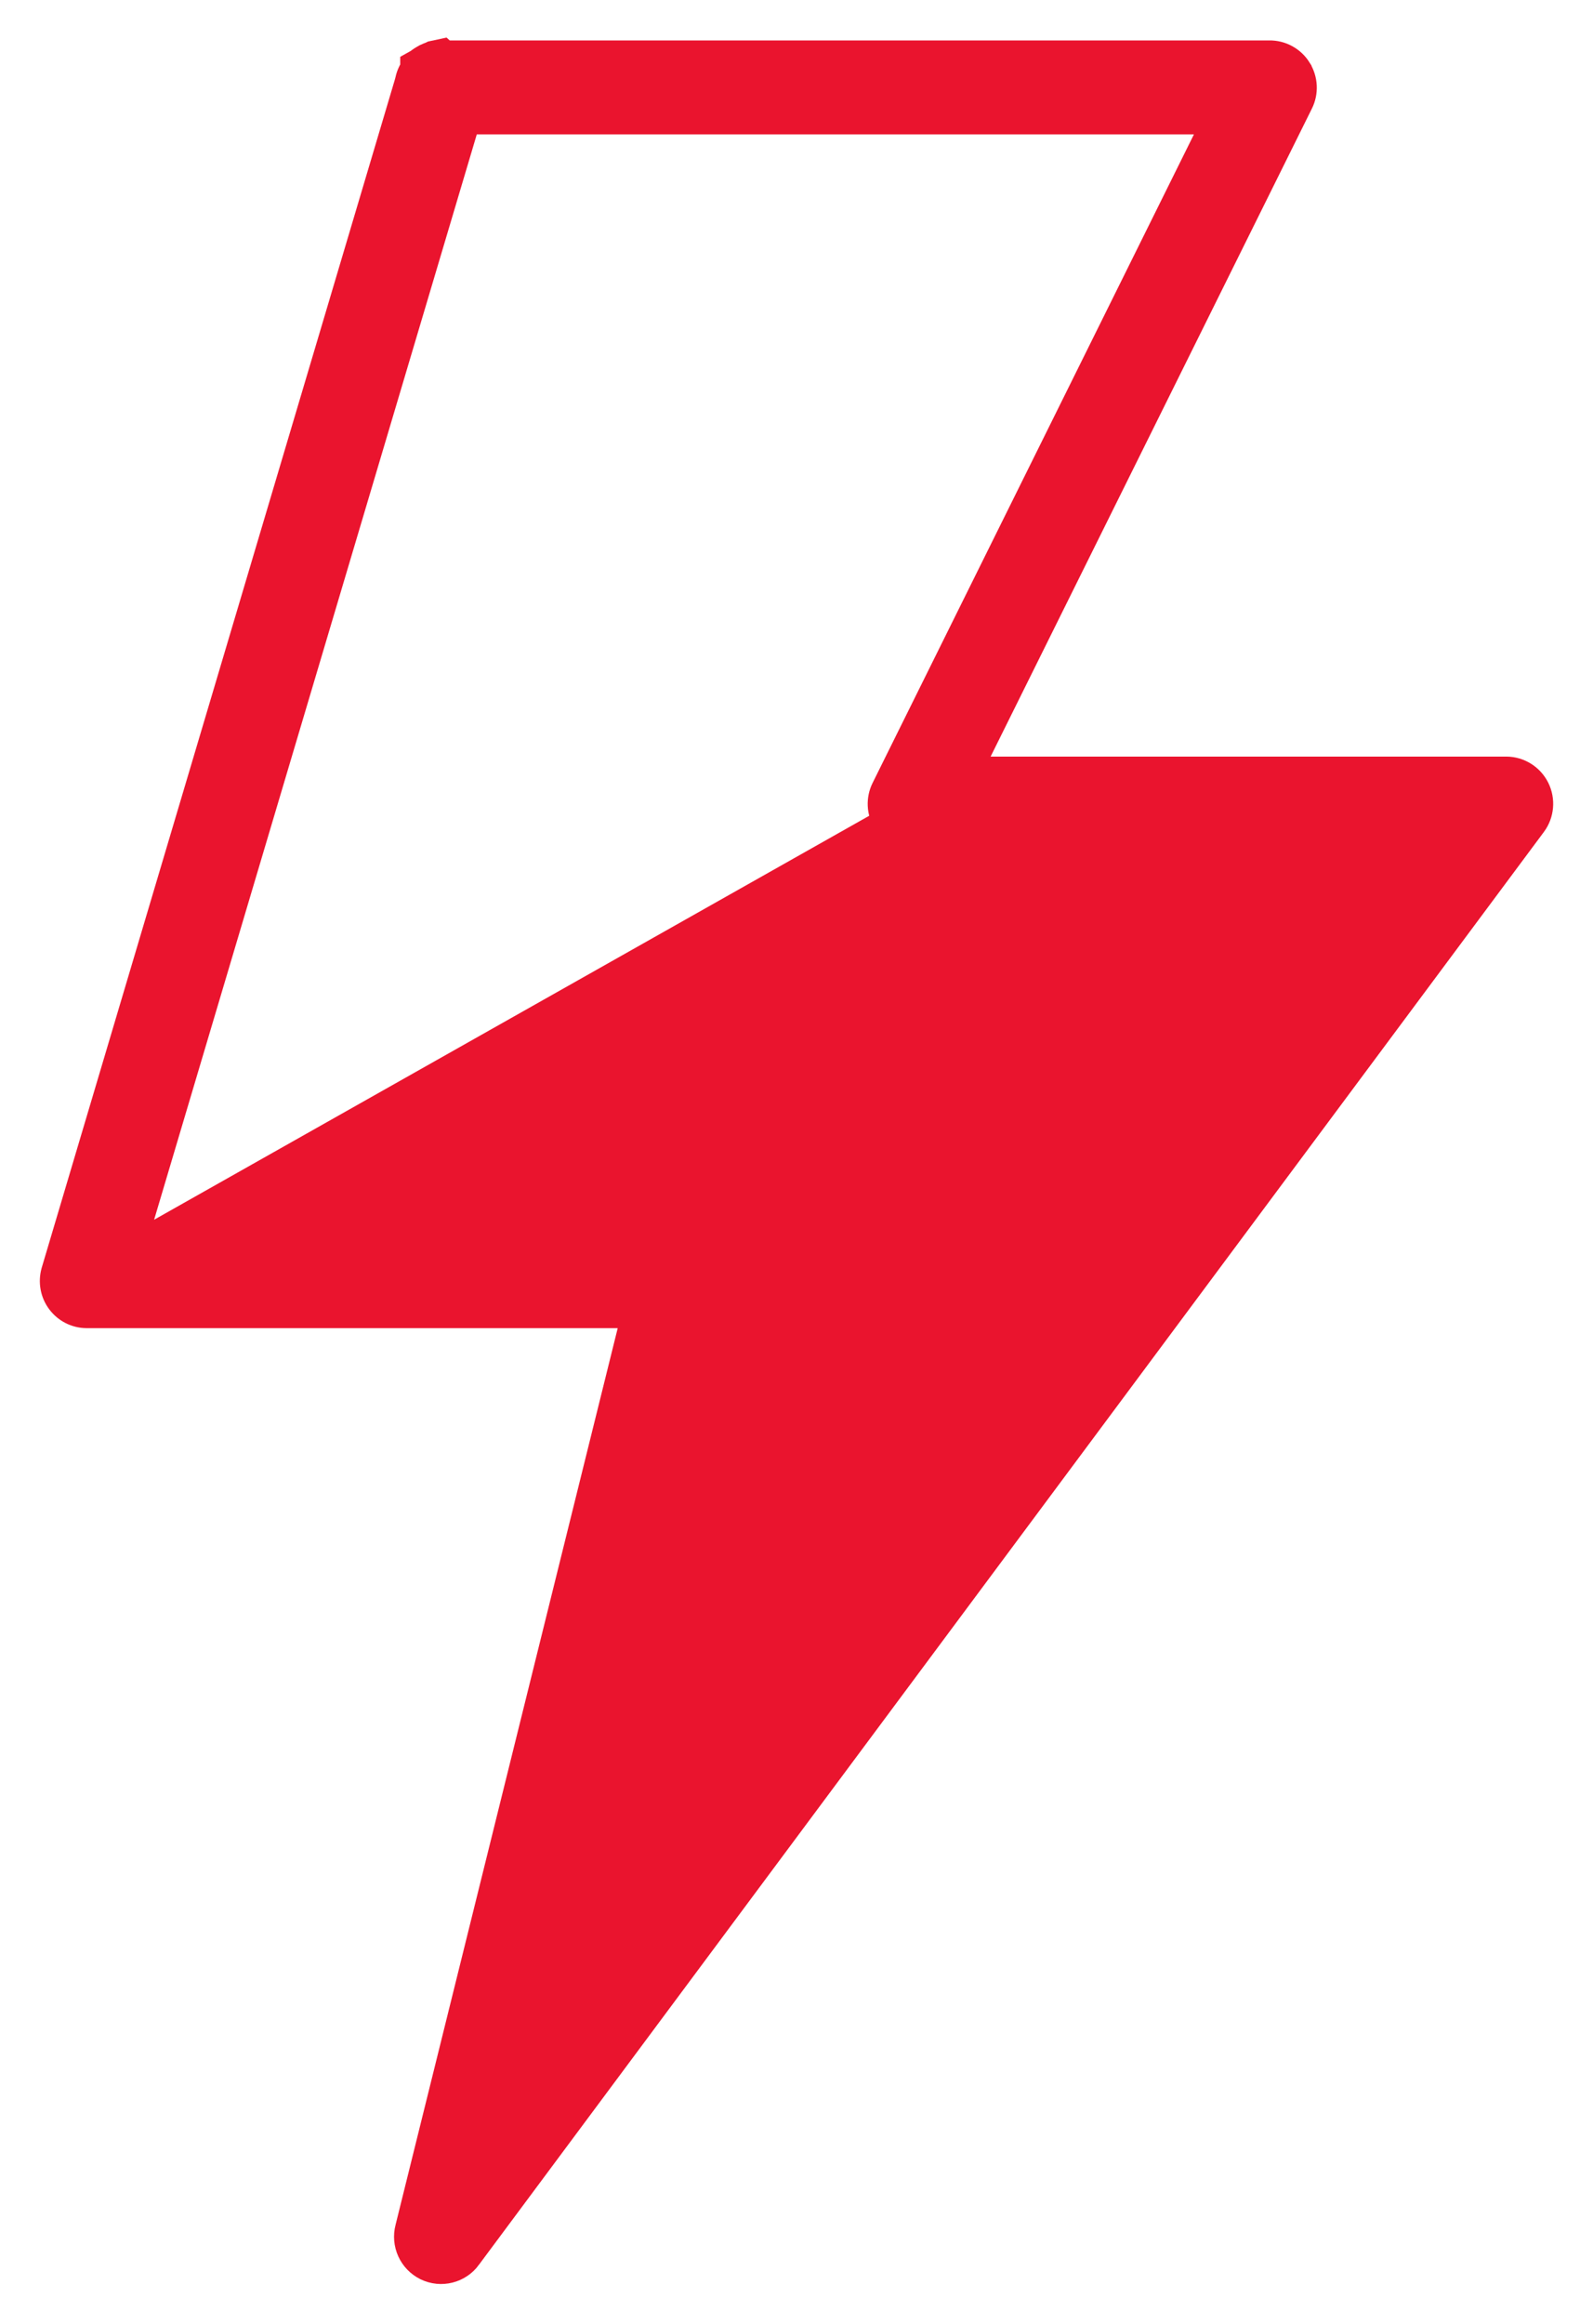 <svg width="24" height="35" viewBox="0 0 24 35" fill="none" xmlns="http://www.w3.org/2000/svg">
<path d="M1.989 18.788L10.217 18.788L10.218 18.788M1.989 18.788L10.461 19.107C10.402 19.032 10.313 18.988 10.218 18.988V18.788M1.989 18.788L7.034 1.824H18.31L13.326 11.88L13.326 11.88C13.248 12.037 13.256 12.223 13.347 12.374L1.989 18.788ZM10.218 18.788C10.375 18.788 10.523 18.86 10.619 18.984L10.218 18.788ZM6.538 0.811L6.515 0.816L6.495 0.826C6.481 0.831 6.467 0.836 6.453 0.842C6.425 0.853 6.397 0.867 6.371 0.884C6.355 0.893 6.341 0.903 6.327 0.913L6.298 0.935L6.23 0.973V1.031C6.22 1.045 6.21 1.059 6.201 1.075L6.201 1.075L6.196 1.085C6.177 1.123 6.162 1.165 6.153 1.209C6.15 1.221 6.147 1.233 6.144 1.244L0.82 19.151L0.82 19.151L0.819 19.155C0.777 19.307 0.806 19.47 0.9 19.597L0.9 19.597C0.994 19.724 1.141 19.801 1.299 19.803L1.299 19.803H1.303H9.562L6.154 33.555C6.091 33.791 6.203 34.04 6.423 34.148L6.423 34.148C6.645 34.256 6.911 34.189 7.056 33.99C7.056 33.989 7.056 33.989 7.056 33.989L23.1 12.41L23.101 12.409C23.214 12.255 23.232 12.05 23.147 11.878L23.147 11.878C23.061 11.706 22.887 11.596 22.695 11.595H22.694H14.602L19.585 1.548C19.665 1.389 19.655 1.199 19.56 1.048L19.56 1.047C19.466 0.897 19.3 0.806 19.122 0.809H6.707C6.704 0.809 6.702 0.809 6.699 0.809L6.67 0.783L6.569 0.805L6.538 0.811Z" fill="#EA142E" stroke="#EA142E" stroke-width="0.4"/>
</svg>
